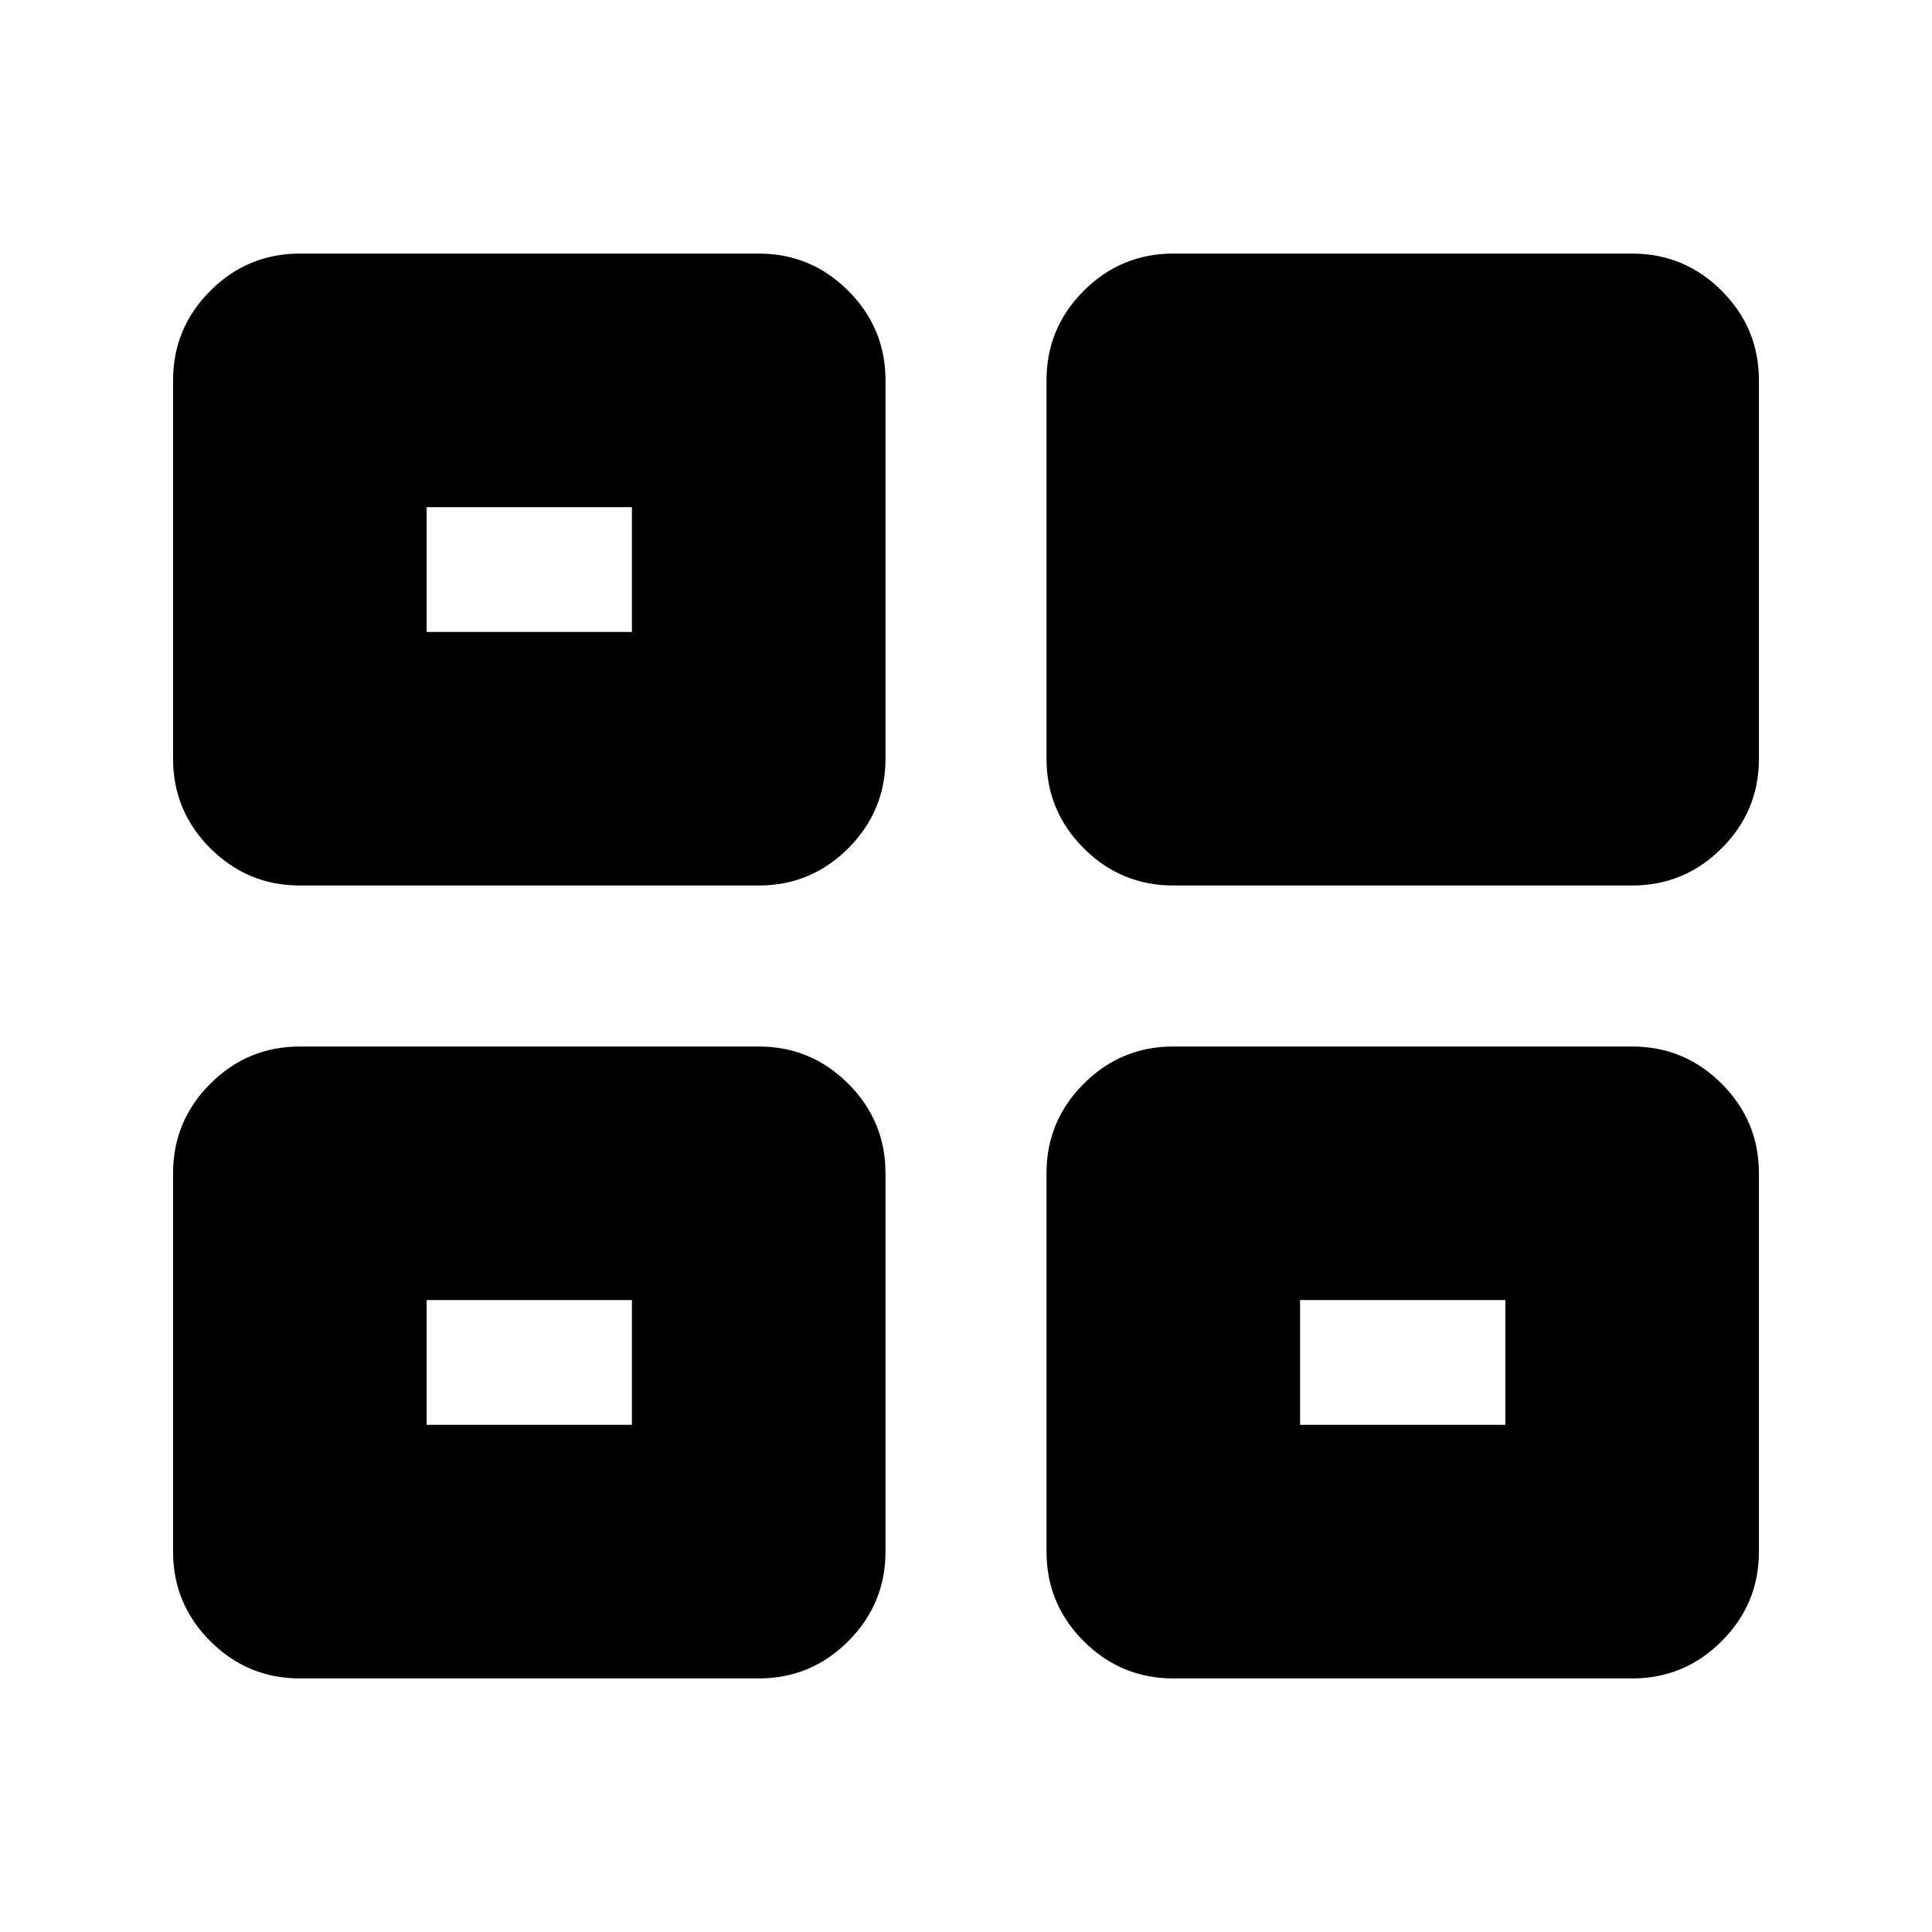 <svg xmlns="http://www.w3.org/2000/svg" height="24" viewBox="0 -960 960 960" width="24"><path d="M86-189v-188q0-26 18.5-44.5T149-440h228q26 0 44.5 18.5T440-377v188q0 26-18.5 44.5T377-126H149q-26 0-44.5-18.5T86-189Zm434 0v-188q0-26 18.5-44.5T583-440h228q26 0 44.5 18.5T874-377v188q0 26-18.5 44.5T811-126H583q-26 0-44.5-18.5T520-189ZM86-583v-188q0-26 18.5-44.5T149-834h228q26 0 44.5 18.5T440-771v188q0 26-18.5 44.5T377-520H149q-26 0-44.5-18.5T86-583Zm434 0v-188q0-26 18.5-44.5T583-834h228q26 0 44.5 18.5T874-771v188q0 26-18.5 44.5T811-520H583q-26 0-44.5-18.5T520-583ZM212-252h102v-62H212v62Zm434 0h102v-62H646v62ZM212-646h102v-62H212v62Zm51 363Zm434 0ZM263-677Z"/></svg>